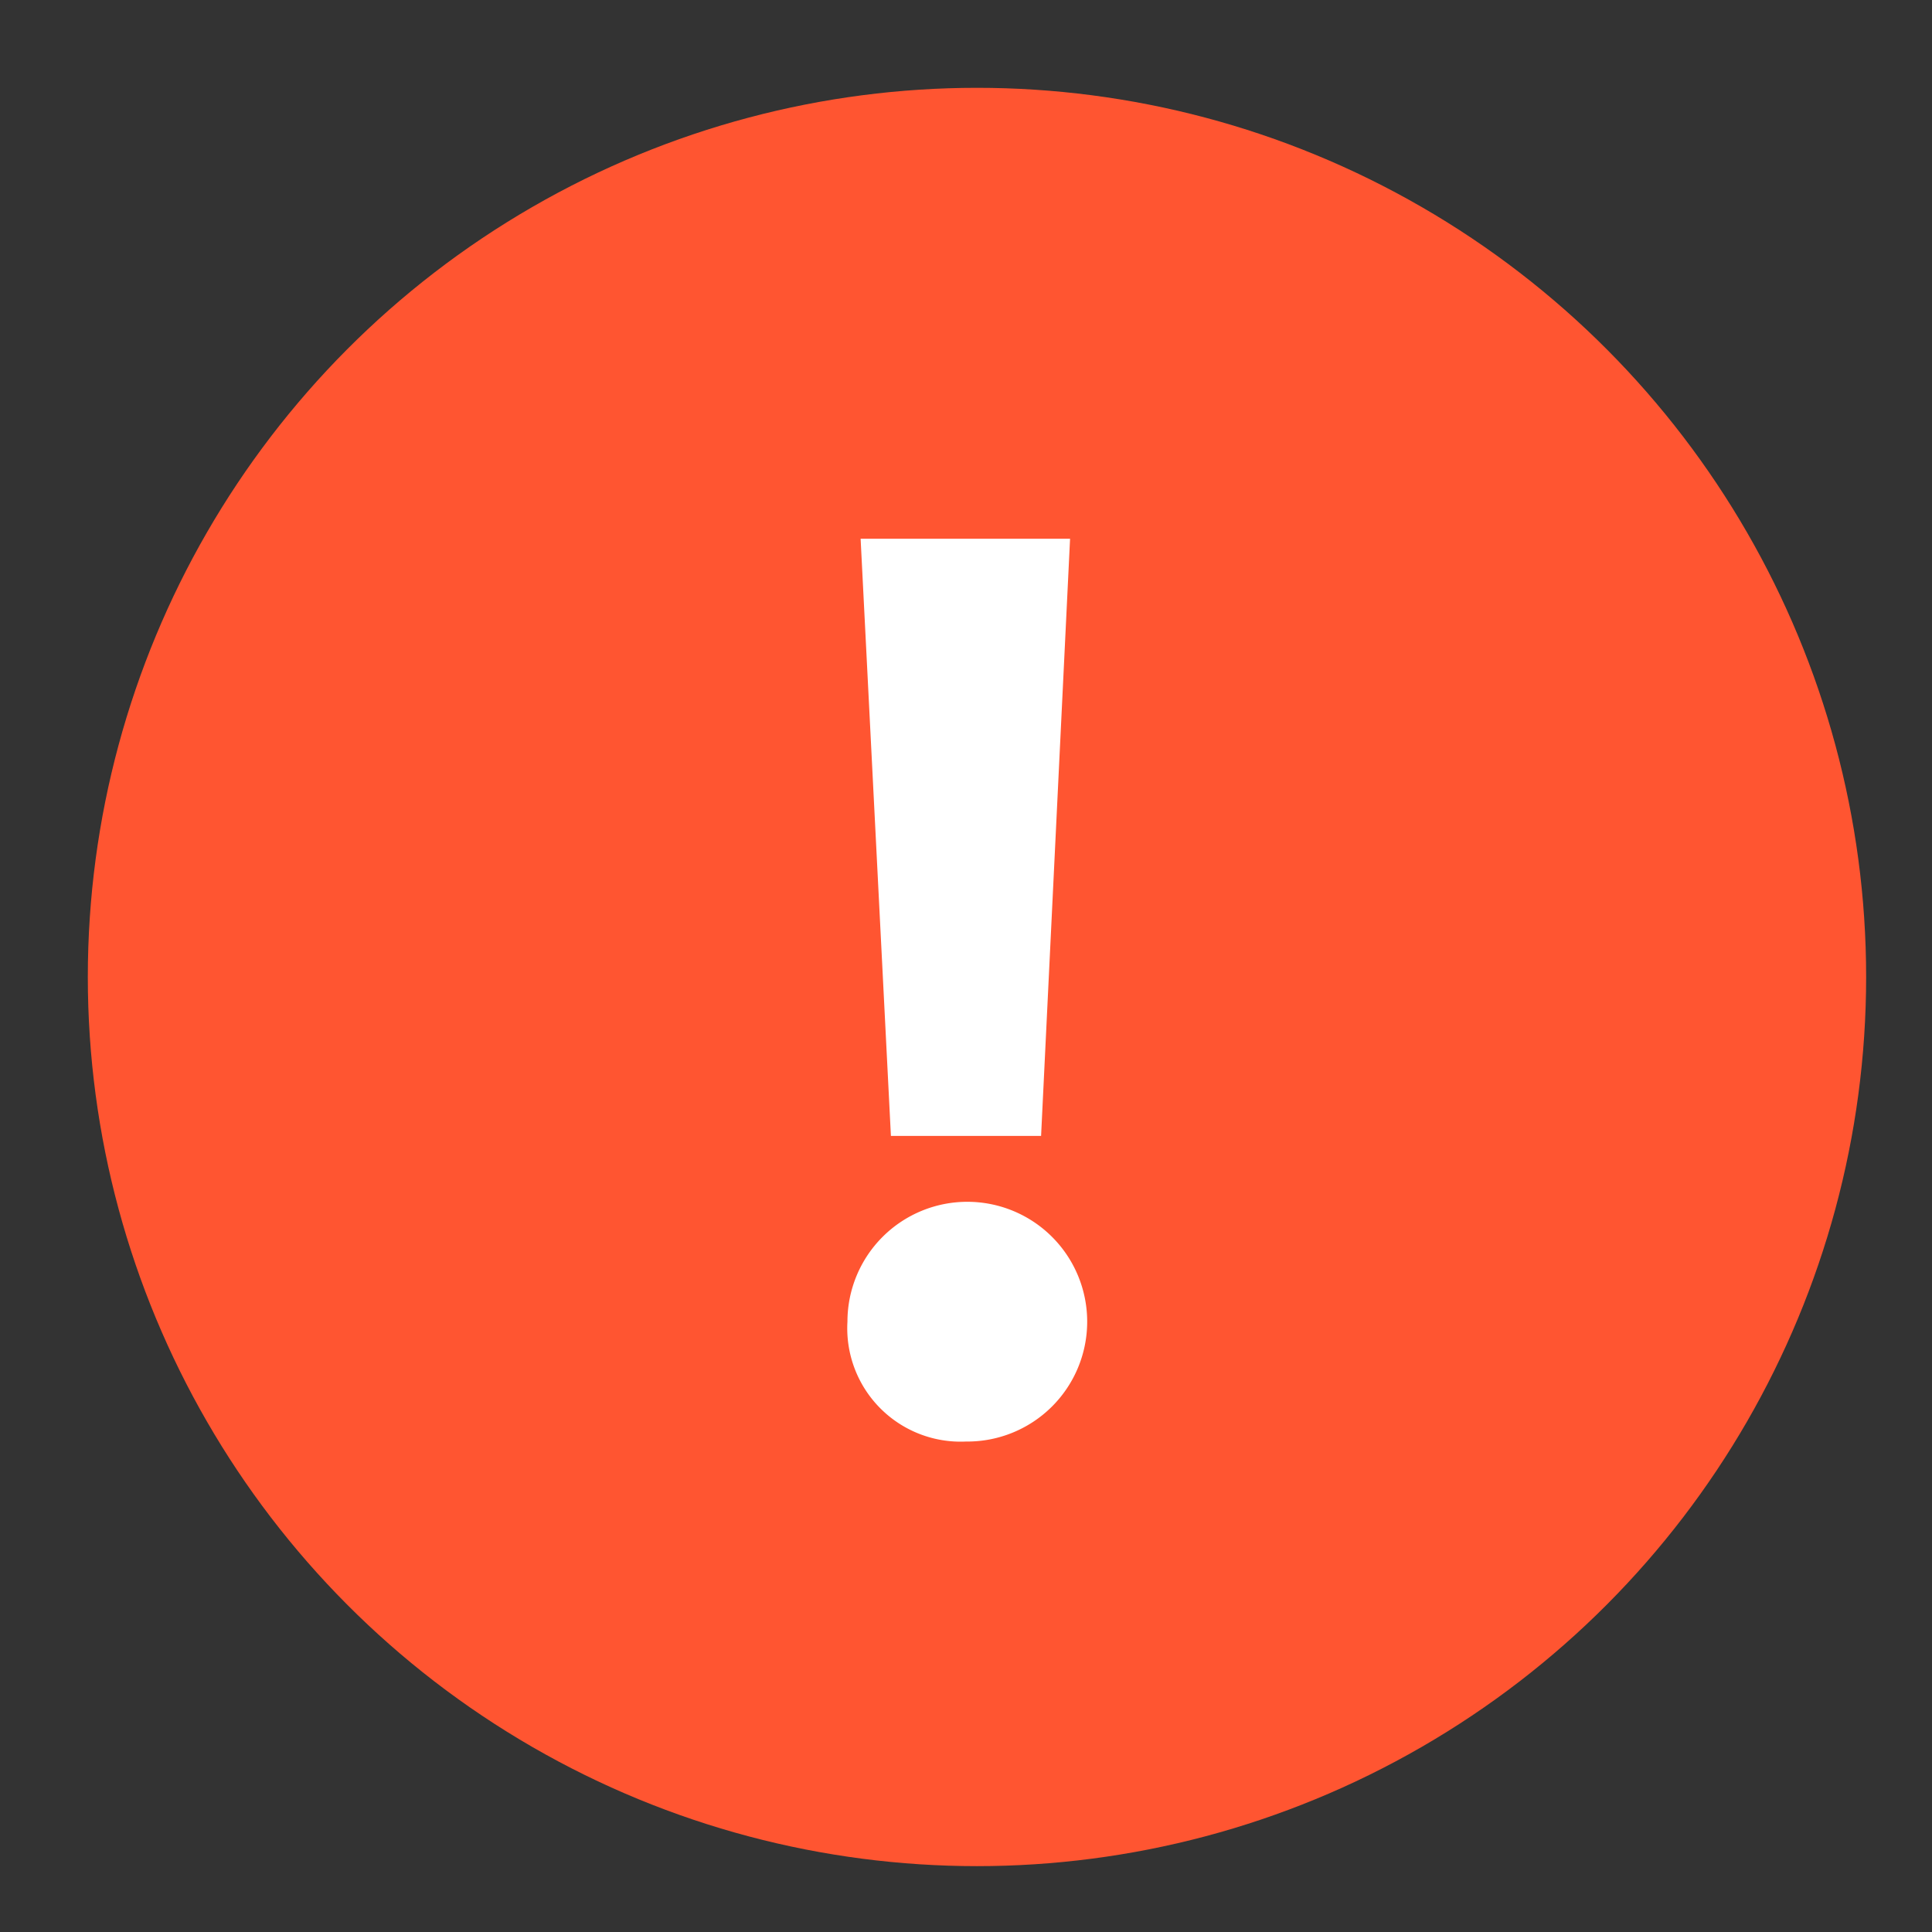 <svg id="icon_exclamation.svg" xmlns="http://www.w3.org/2000/svg" width="22" height="22" viewBox="0 0 22 22">
  <rect x="0" y="0" width="22" height="22" fill="#333333" stroke="none"/>
  <defs>
    <style>
      .cls-1, .cls-2 {
        fill: #ff5531;
      }

      .cls-1 {
        fill-opacity: 0;
      }

      .cls-3 {
        fill: #fff;
        fill-rule: evenodd;
      }
    </style>
  </defs>
  <rect class="cls-1" width="22" height="22"/>
  <circle class="cls-2" cx="11.125" cy="11.125" r="10.125"/>
  <path id="_" data-name="!" class="cls-3" d="M540.855,434.935l0.33-6.8H538.8l0.345,6.8h1.71ZM540,438.415a1.365,1.365,0,1,0-1.35-1.365A1.291,1.291,0,0,0,540,438.415Z" transform="translate(-529 -422)"/>
</svg>
